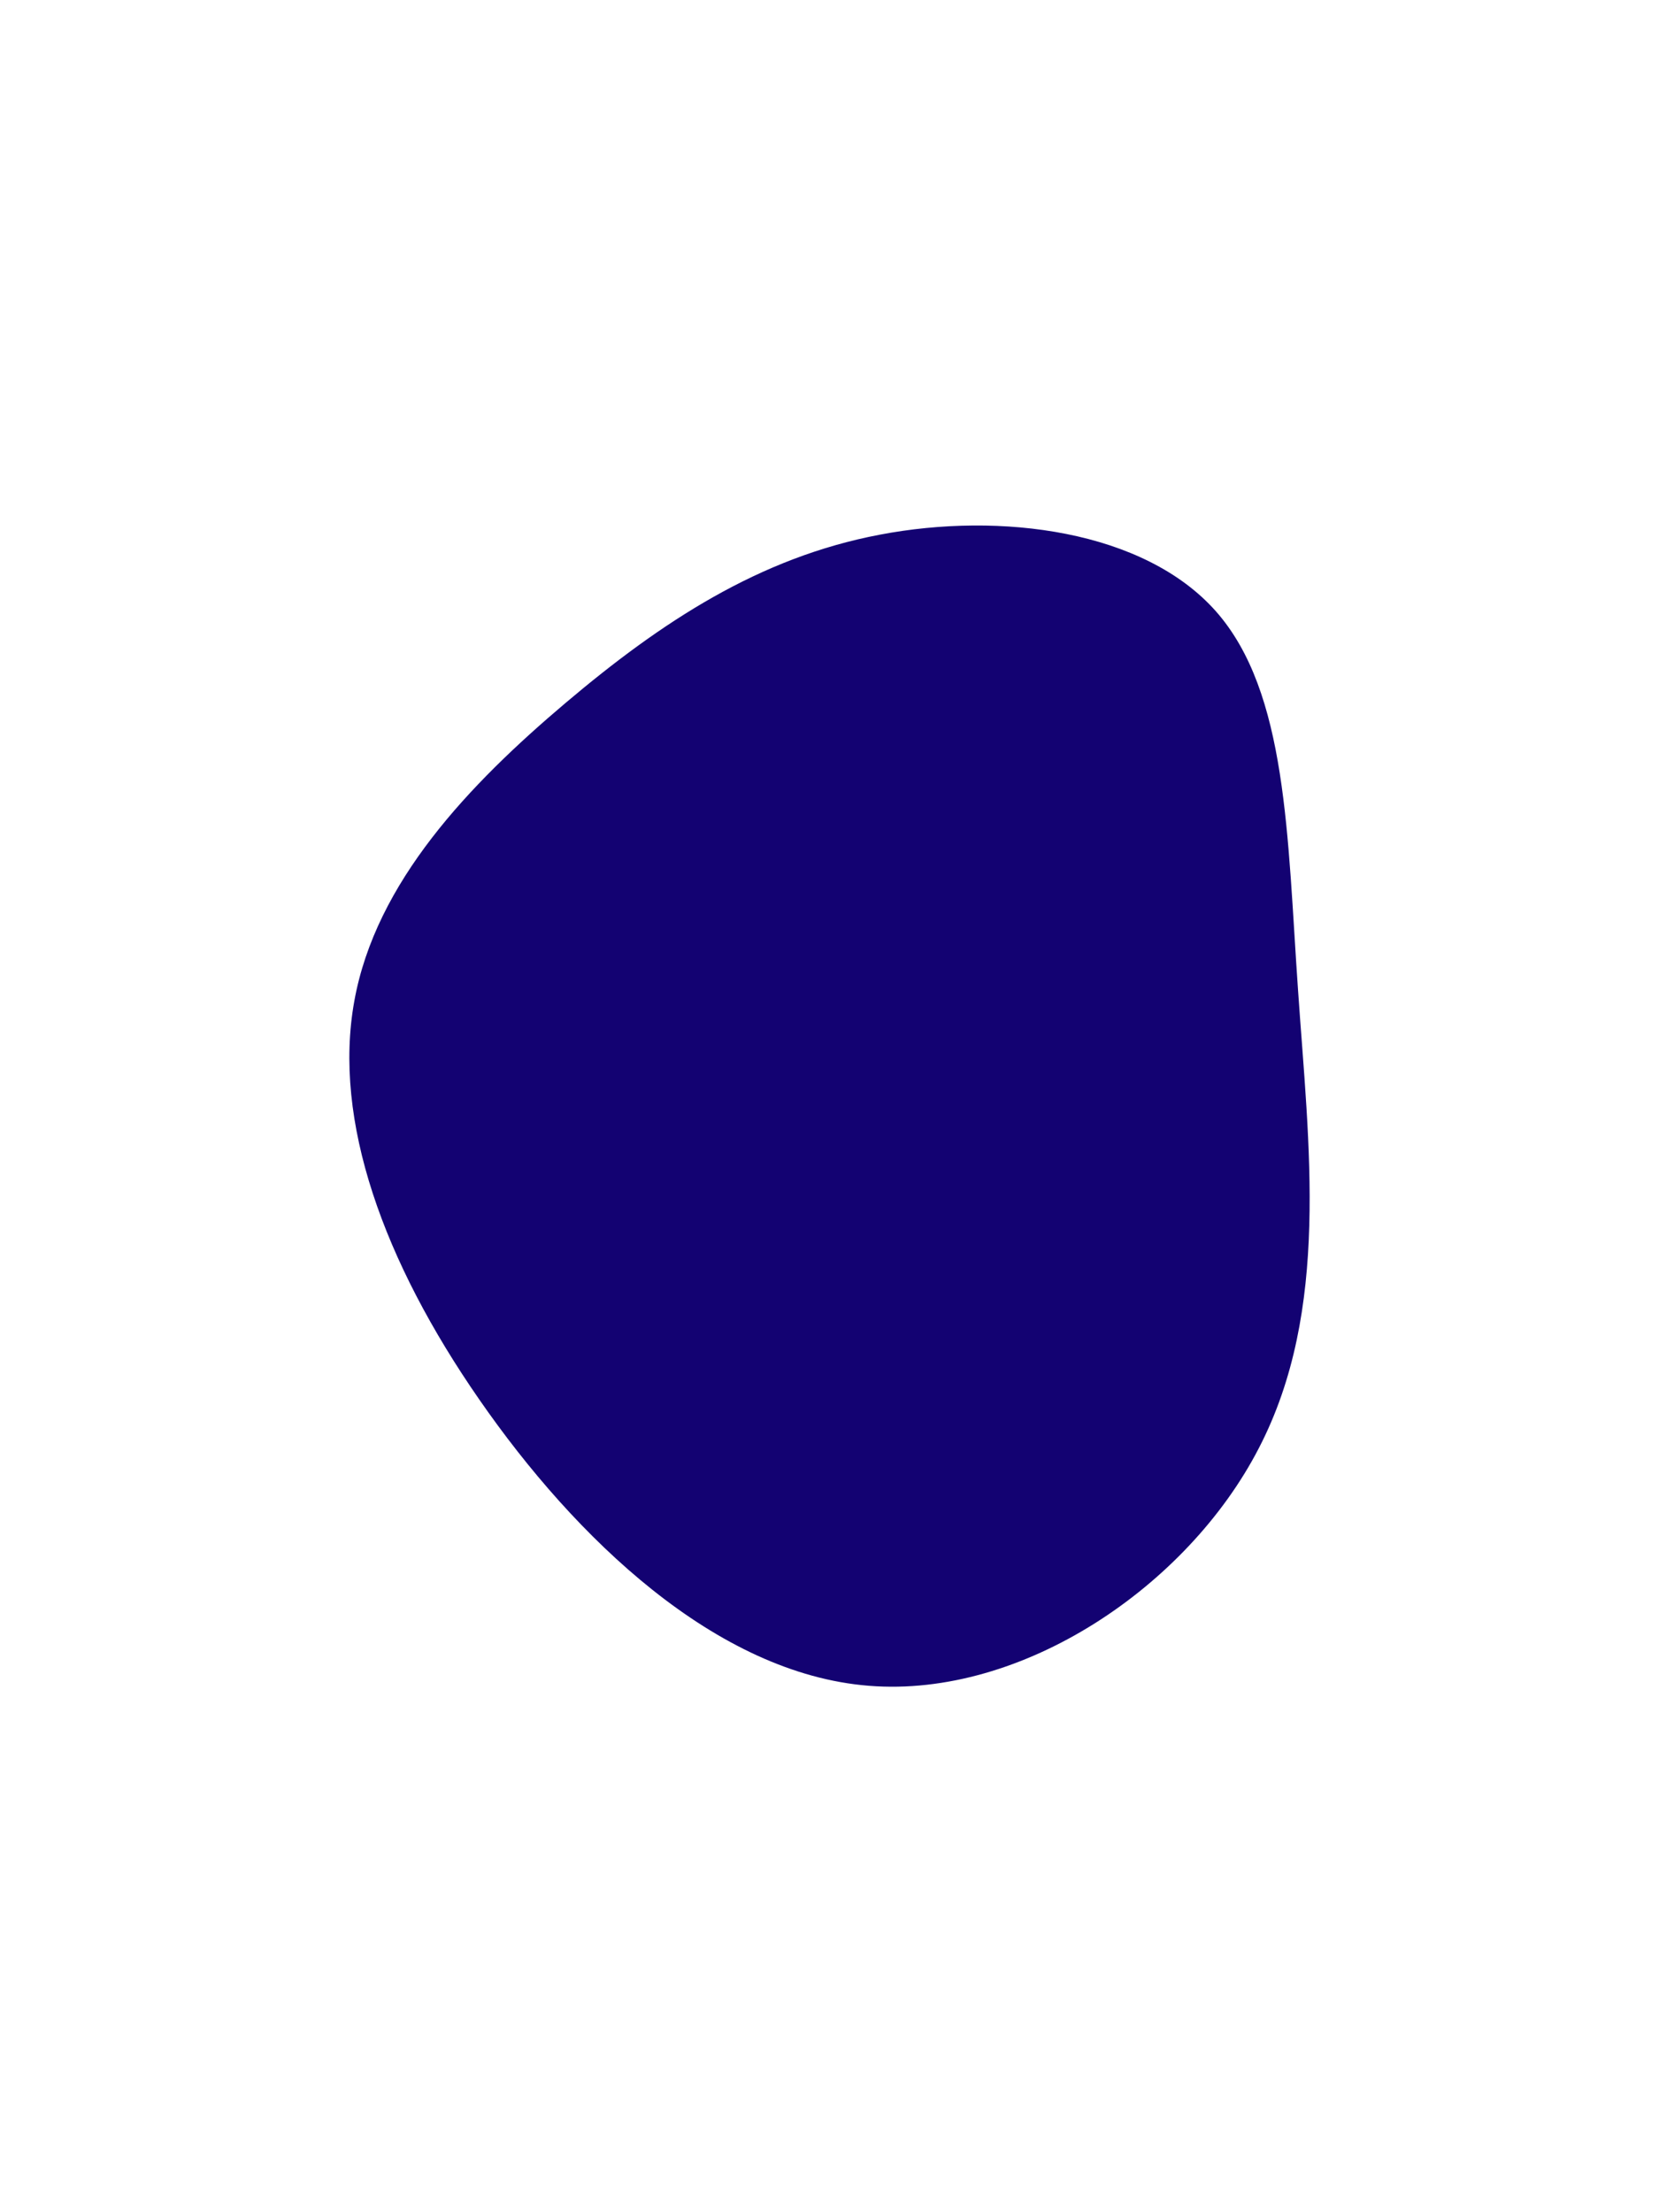 <svg id="visual" viewBox="0 0 675 900" width="675" height="900" xmlns="http://www.w3.org/2000/svg" xmlns:xlink="http://www.w3.org/1999/xlink" version="1.1"><g transform="translate(348.648 398.63)"><path d="M146.1 -149.9C175.2 -116.9 175.1 -58.5 179.5 4.4C183.8 67.2 192.7 134.4 163.5 190.6C134.4 246.9 67.2 292.2 4.9 287.2C-57.3 282.3 -114.6 227.1 -153.6 170.8C-192.6 114.6 -213.3 57.3 -204.5 8.7C-195.8 -39.8 -157.6 -79.6 -118.6 -112.6C-79.6 -145.6 -39.8 -171.8 9.3 -181.1C58.5 -190.5 116.9 -182.9 146.1 -149.9" fill="#130272"></path></g></svg>